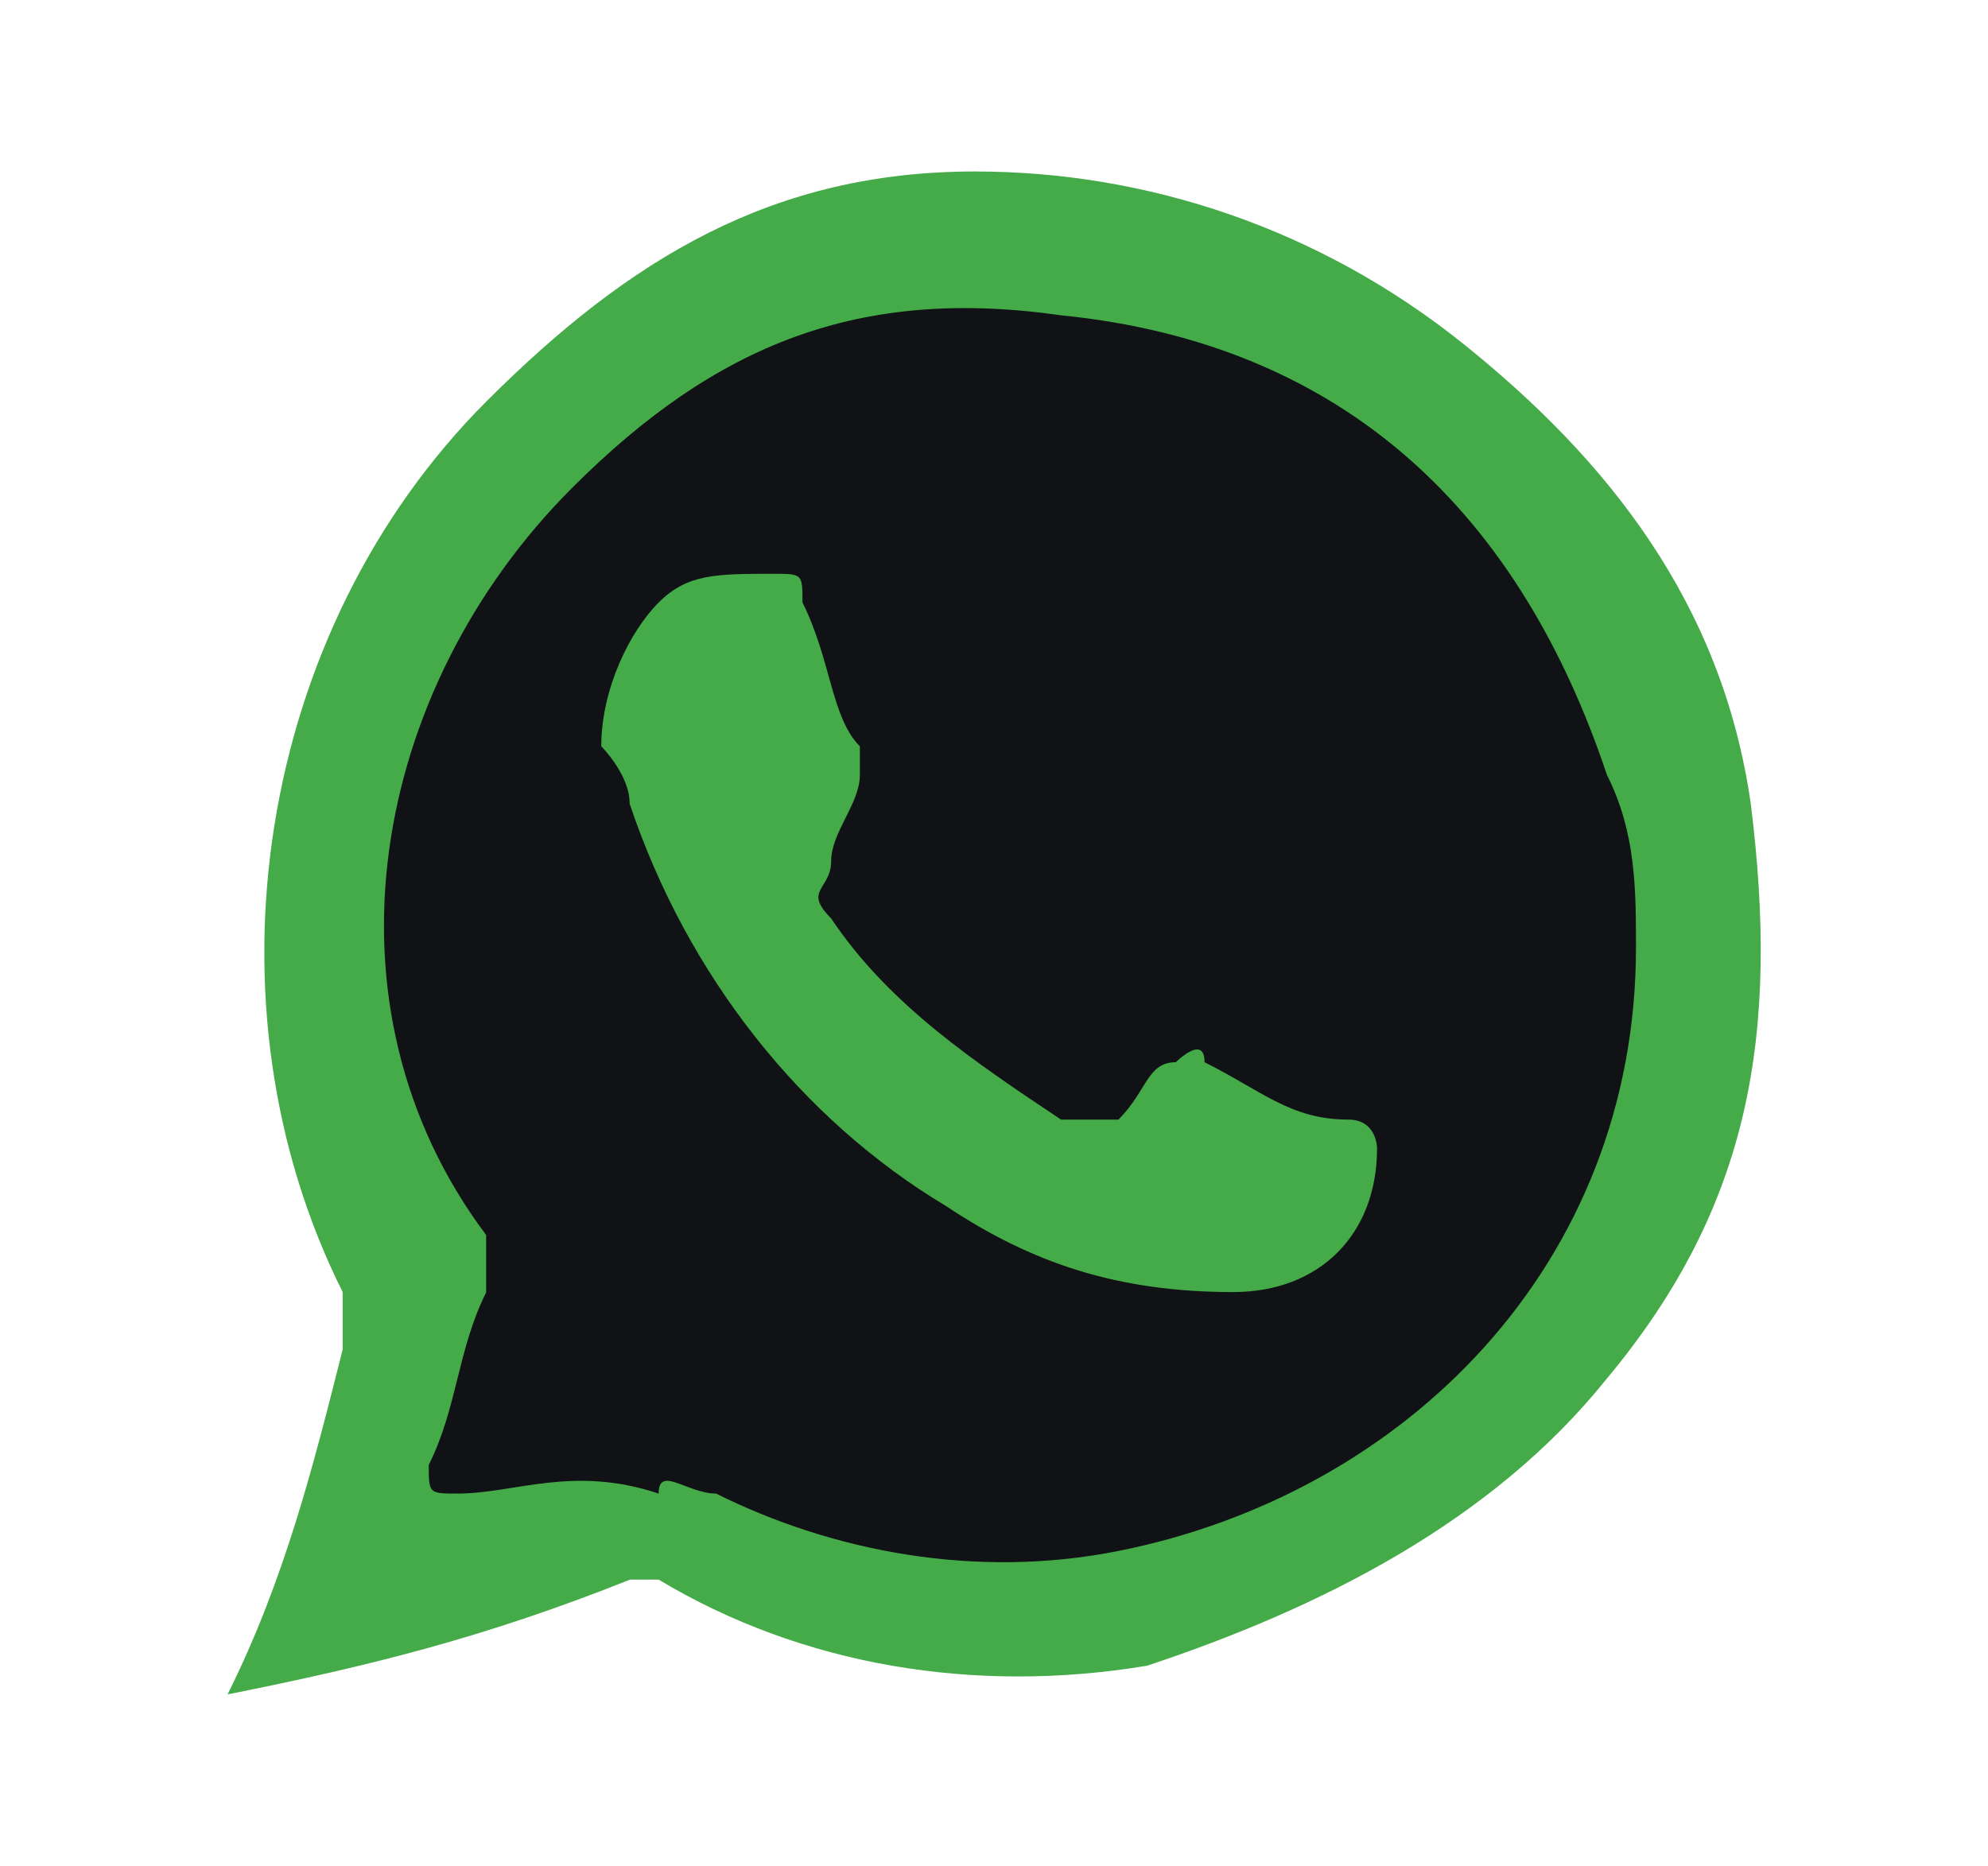 <?xml version="1.0" encoding="utf-8"?>
<!-- Generator: Adobe Illustrator 25.2.1, SVG Export Plug-In . SVG Version: 6.00 Build 0)  -->
<svg version="1.1" id="Capa_1" xmlns="http://www.w3.org/2000/svg" xmlns:xlink="http://www.w3.org/1999/xlink" x="0px" y="0px"
	 viewBox="0 0 59.58 55.93" style="enable-background:new 0 0 59.58 55.93;" xml:space="preserve">
<style type="text/css">
	.st0{fill:#45AB49;}
	.st1{fill:#101216;}
	.st2{fill:#45AB48;}
</style>
<g>
	<path class="st0" d="M6.82,50.79c1.72-3.45,2.58-6.89,3.45-10.34c0-0.86,0-0.86,0-1.72c-4.31-8.61-2.58-19.81,4.31-26.7
		c4.31-4.31,8.61-6.89,14.64-6.89c5.17,0,10.34,1.72,14.64,5.17s7.75,7.75,8.61,13.78c0.86,6.89,0,12.06-4.31,17.23
		c-3.45,4.31-8.61,6.89-13.78,8.61c-5.17,0.86-10.34,0-14.64-2.58h-0.86C14.57,49.07,11.12,49.93,6.82,50.79z"/>
	<path class="st1" d="M49.03,28.4c0,9.48-6.89,16.37-15.51,18.09c-4.31,0.86-8.61,0-12.06-1.72c-0.86,0-1.72-0.86-1.72,0
		c-2.58-0.86-4.31,0-6.03,0c-0.86,0-0.86,0-0.86-0.86c0.86-1.72,0.86-3.45,1.72-5.17c0-0.86,0-0.86,0-1.72
		c-5.17-6.89-3.45-16.37,2.58-22.4c4.31-4.31,8.61-6.03,14.64-5.17c8.61,0.86,13.78,6.03,16.37,13.78
		C49.03,24.95,49.03,26.67,49.03,28.4z"/>
	<path class="st2" d="M18.02,22.37c0-1.72,0.86-3.45,1.72-4.31c0.86-0.86,1.72-0.86,3.45-0.86c0.86,0,0.86,0,0.86,0.86
		c0.86,1.72,0.86,3.45,1.72,4.31c0,0.86,0,0.86,0,0.86c0,0.86-0.86,1.72-0.86,2.58s-0.86,0.86,0,1.72c1.72,2.58,4.31,4.31,6.89,6.03
		c0.86,0,1.72,0,1.72,0c0.86-0.86,0.86-1.72,1.72-1.72c0,0,0.86-0.86,0.86,0c1.72,0.86,2.58,1.72,4.31,1.72
		c0.86,0,0.86,0.86,0.86,0.86c0,2.58-1.72,4.31-4.31,4.31c-3.45,0-6.03-0.86-8.61-2.58c-4.31-2.58-7.75-6.89-9.48-12.06
		C18.88,23.23,18.02,22.37,18.02,22.37z"/>
</g>
</svg>
